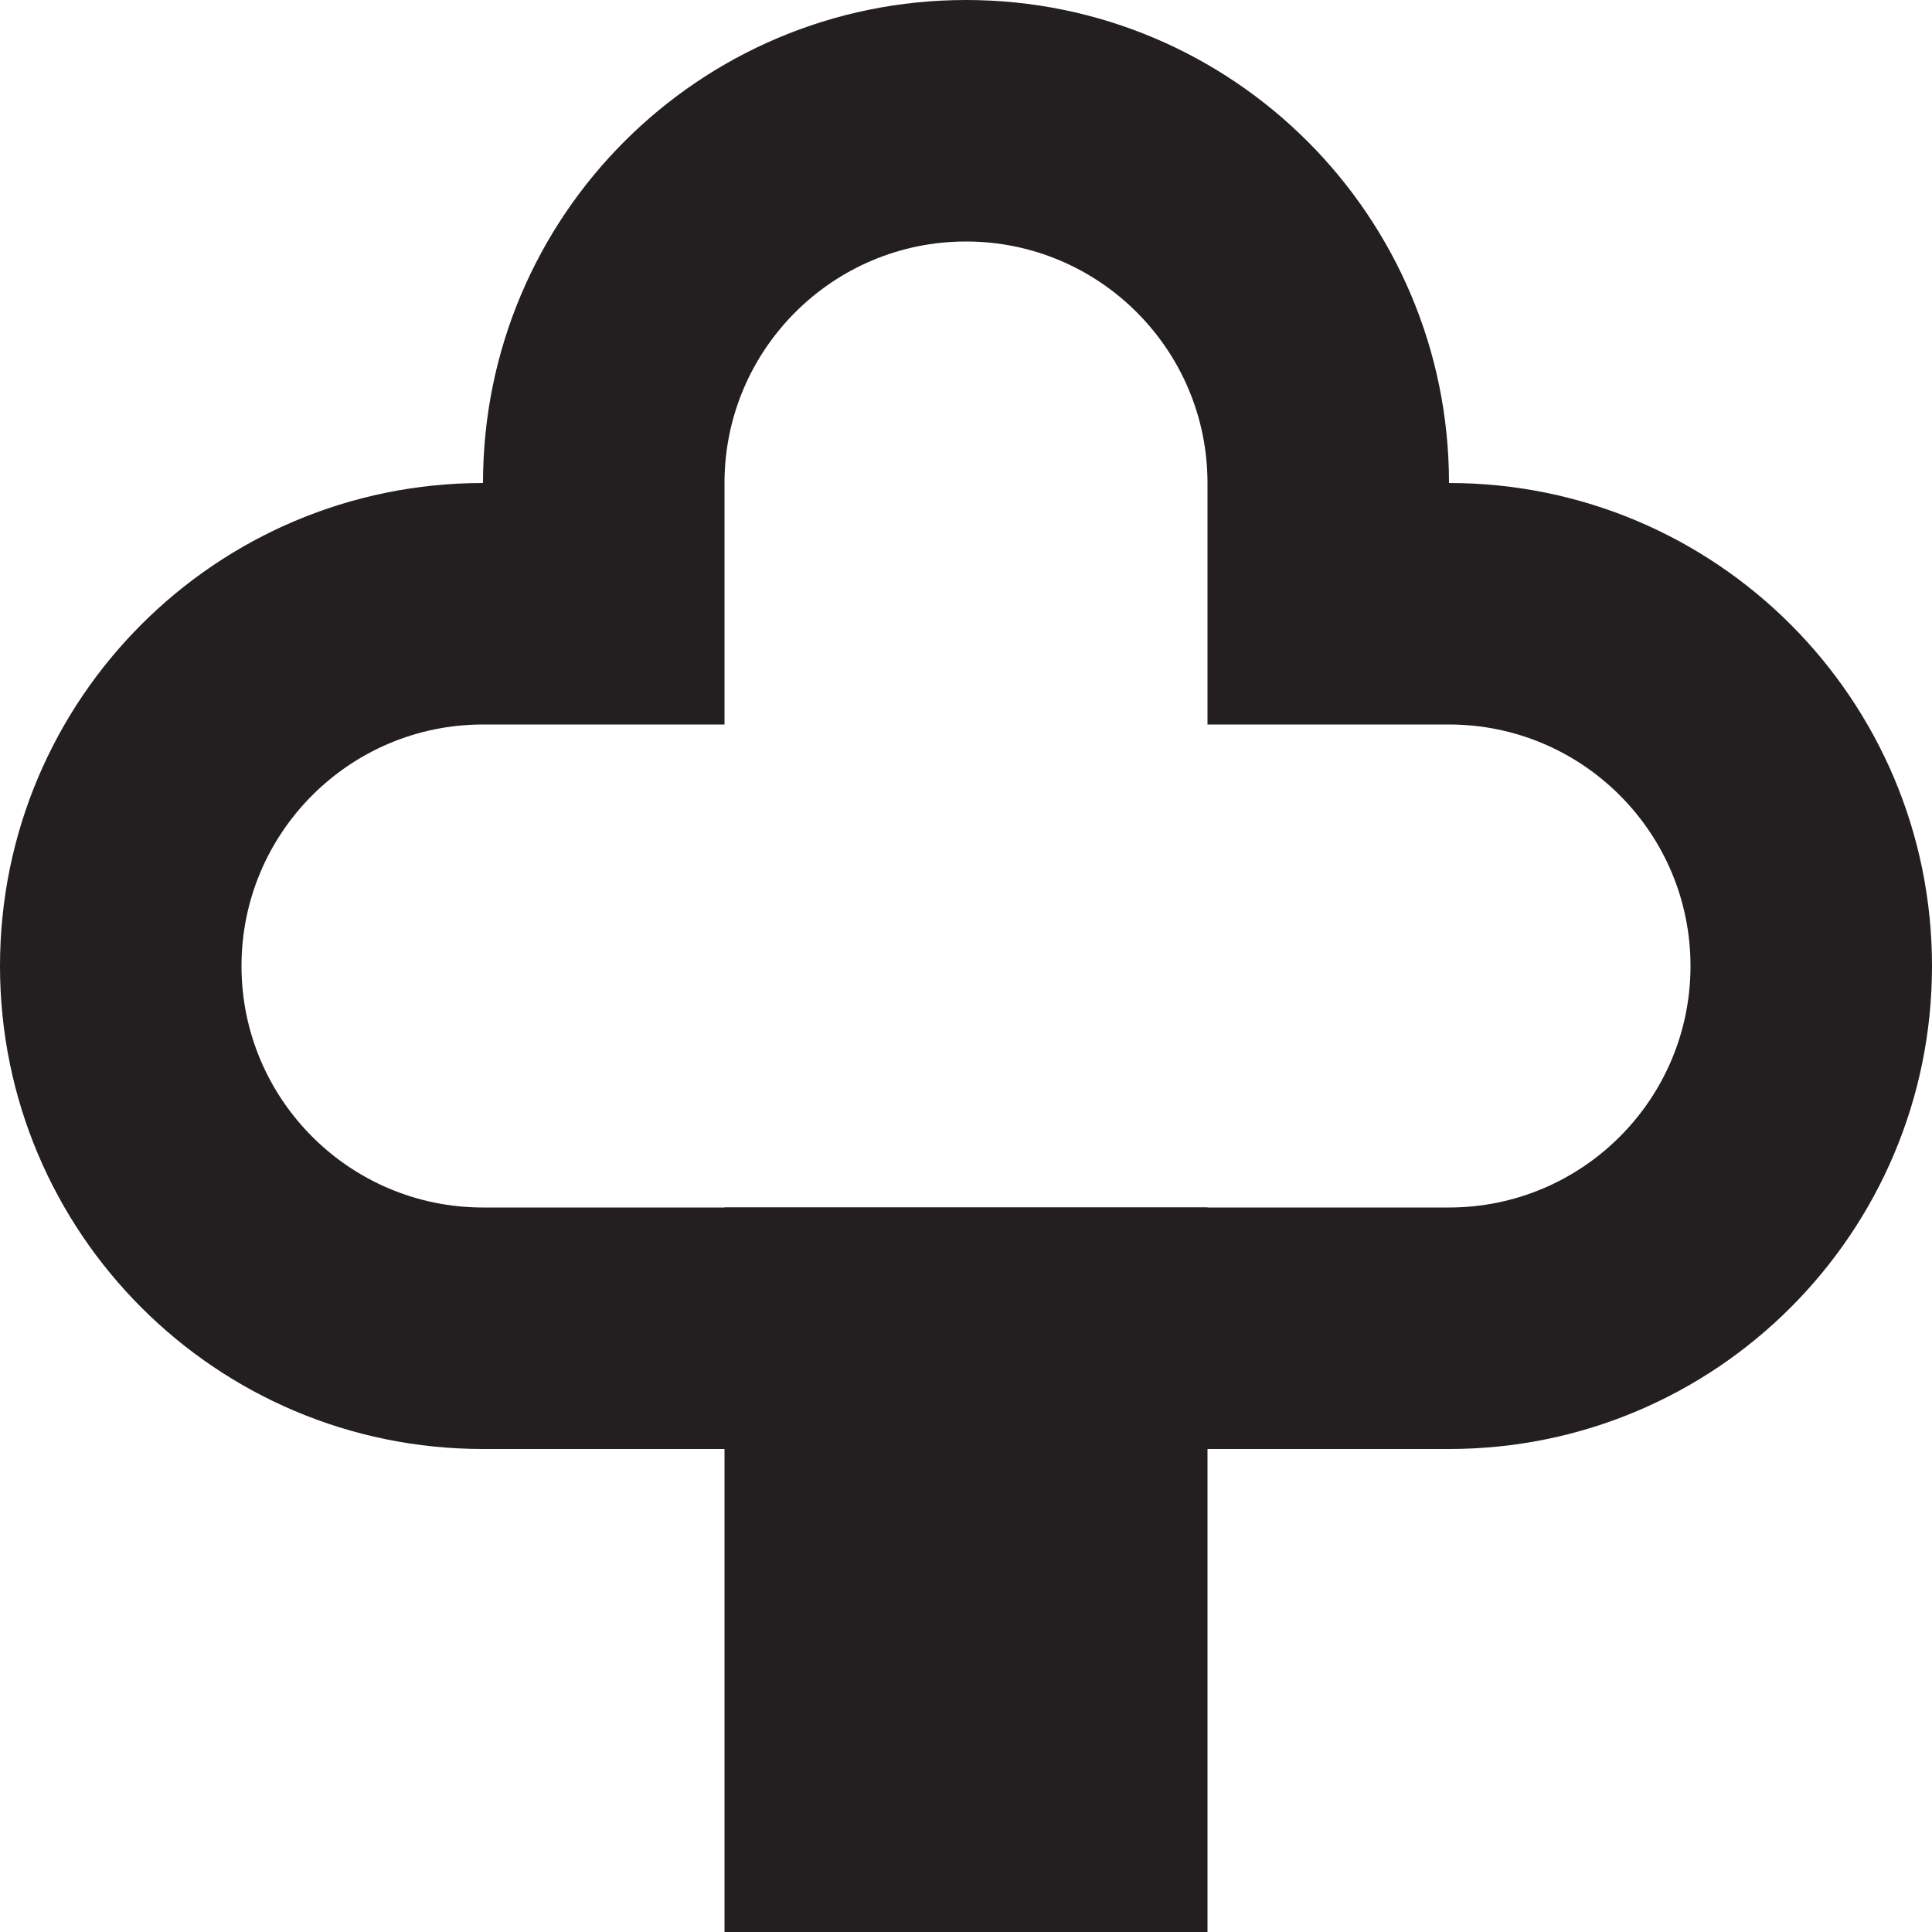 <svg width="8" height="8" viewBox="0 0 8 8" fill="none" xmlns="http://www.w3.org/2000/svg">
<path fill-rule="evenodd" clip-rule="evenodd" d="M5 3V2C5 1.448 4.552 1 4 1C3.448 1 3 1.448 3 2V3H2C1.448 3 1 3.448 1 4C1 4.552 1.448 5 2 5H6C6.552 5 7 4.552 7 4C7 3.448 6.552 3 6 3H5ZM4 0C5.105 0 6 0.895 6 2C7.105 2 8 2.895 8 4C8 5.105 7.105 6 6 6H2C0.895 6 0 5.105 0 4C0 2.895 0.895 2 2 2C2 0.895 2.895 0 4 0Z" fill="#231F20"/>
<path d="M3 5H5V8H3V5Z" fill="#231F20"/>
</svg>
